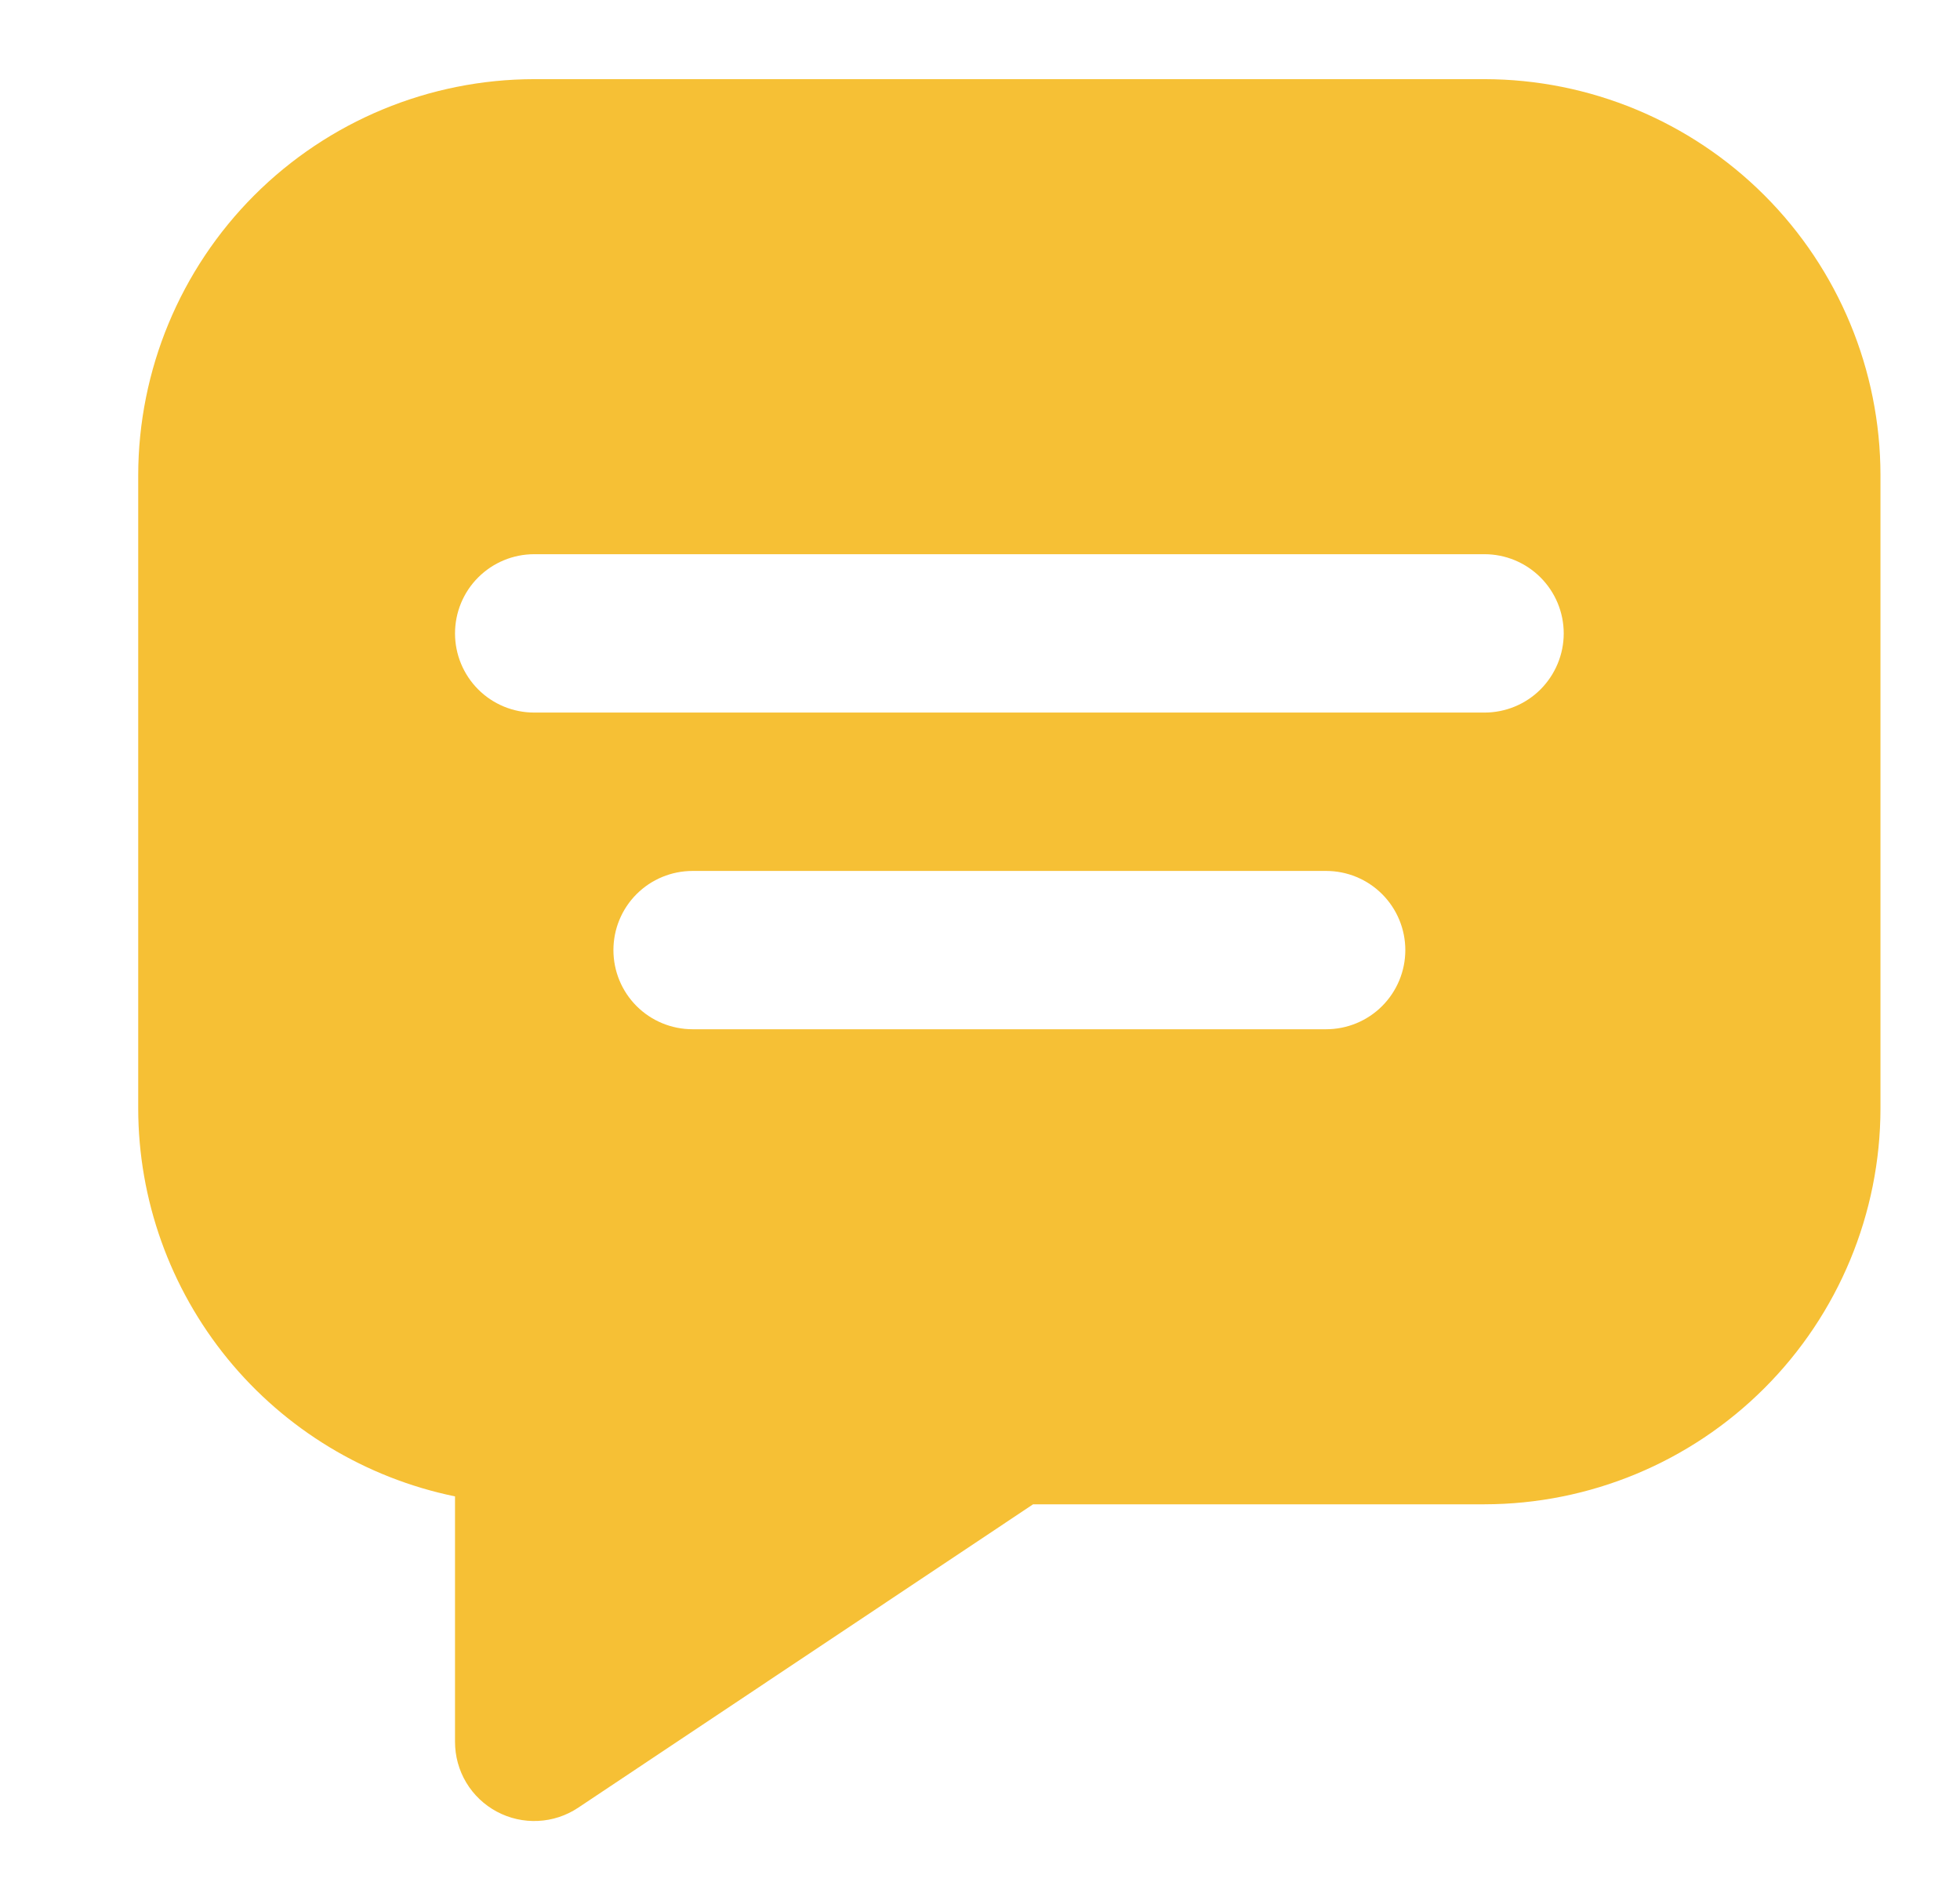 <svg width="33" height="32" viewBox="0 0 33 32" fill="none" xmlns="http://www.w3.org/2000/svg">
<path d="M24.994 1.333L8.994 1.333C7.227 1.335 5.532 2.038 4.282 3.288C3.033 4.538 2.33 6.233 2.327 8L2.327 18.667C2.329 20.203 2.861 21.692 3.832 22.882C4.804 24.072 6.156 24.89 7.661 25.2L7.661 29.333C7.661 29.575 7.726 29.812 7.85 30.019C7.974 30.226 8.152 30.395 8.365 30.509C8.578 30.623 8.818 30.677 9.059 30.665C9.3 30.654 9.533 30.577 9.734 30.443L17.394 25.333L24.994 25.333C26.762 25.331 28.456 24.628 29.706 23.378C30.956 22.129 31.659 20.434 31.661 18.667L31.661 8C31.659 6.233 30.956 4.538 29.706 3.288C28.456 2.039 26.762 1.335 24.994 1.333ZM22.328 17.333L11.661 17.333C11.307 17.333 10.968 17.193 10.718 16.943C10.468 16.693 10.328 16.354 10.328 16C10.328 15.646 10.468 15.307 10.718 15.057C10.968 14.807 11.307 14.667 11.661 14.667L22.328 14.667C22.681 14.667 23.02 14.807 23.27 15.057C23.52 15.307 23.661 15.646 23.661 16C23.661 16.354 23.52 16.693 23.27 16.943C23.02 17.193 22.681 17.333 22.328 17.333ZM24.994 12L8.994 12C8.64 12 8.301 11.86 8.051 11.61C7.801 11.359 7.661 11.02 7.661 10.667C7.661 10.313 7.801 9.974 8.051 9.724C8.301 9.474 8.64 9.333 8.994 9.333L24.994 9.333C25.348 9.333 25.687 9.474 25.937 9.724C26.187 9.974 26.328 10.313 26.328 10.667C26.328 11.02 26.187 11.359 25.937 11.61C25.687 11.86 25.348 12 24.994 12Z" fill="#F6C035"/>
</svg>
